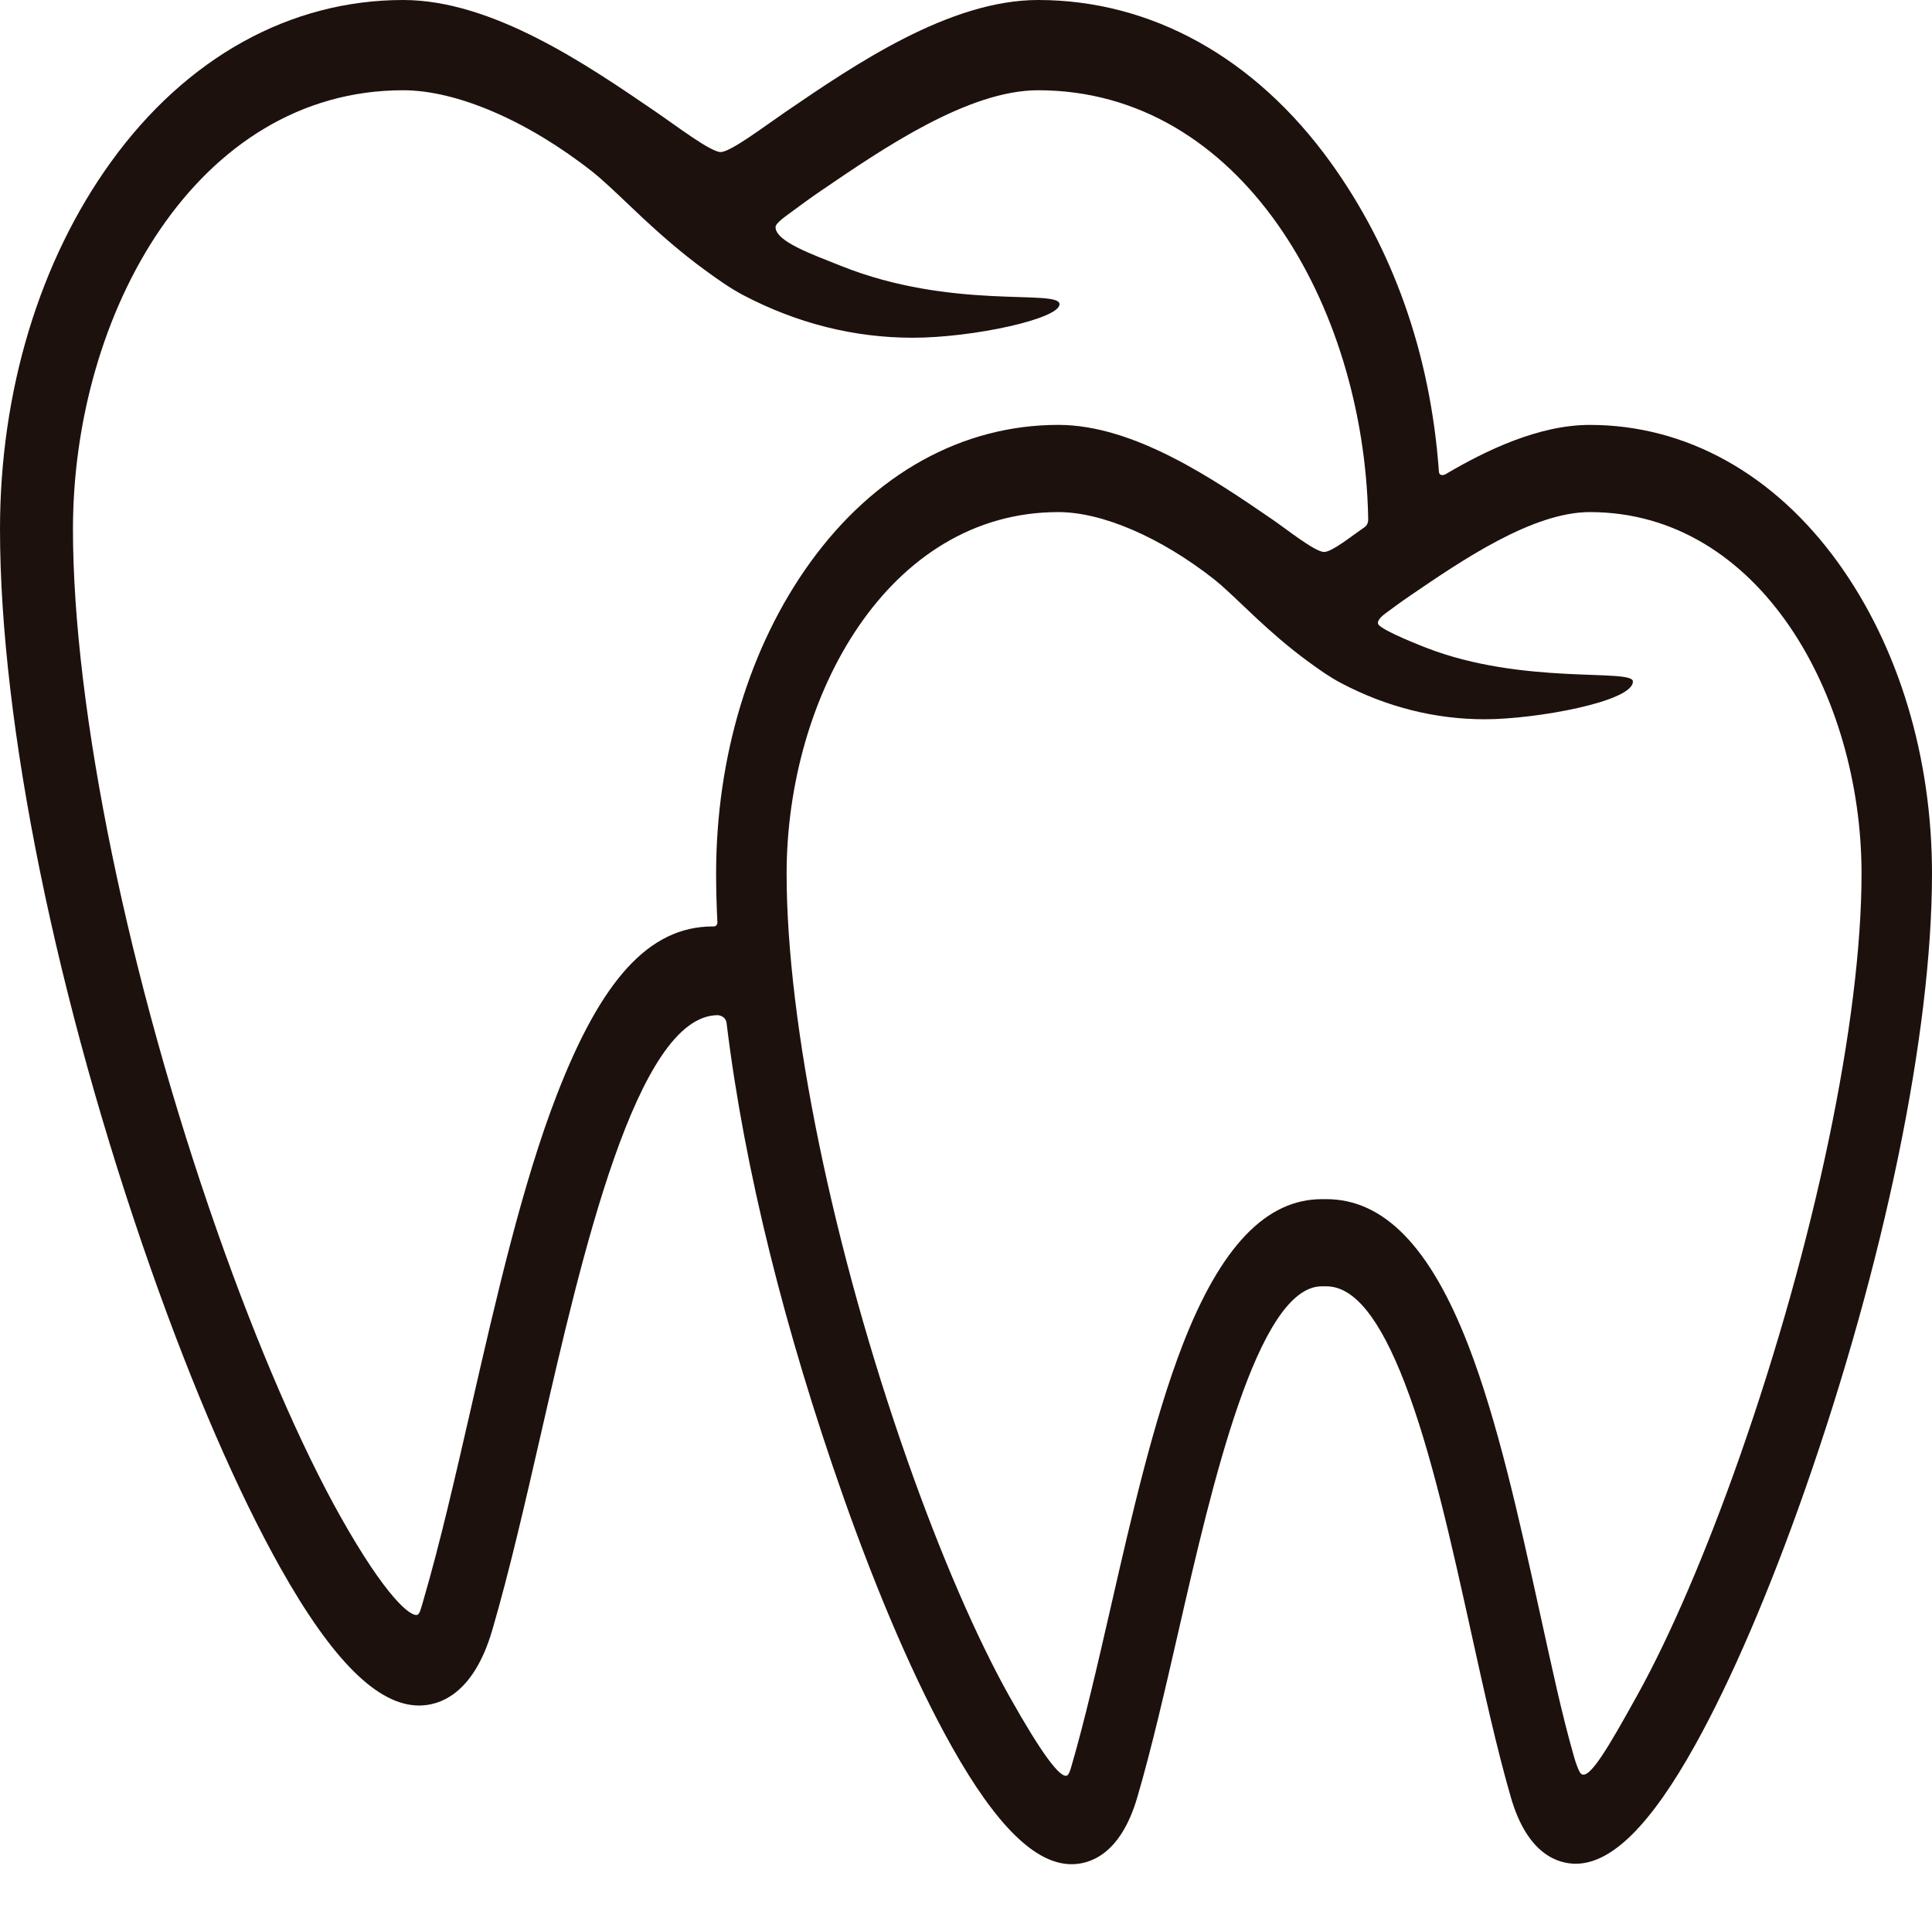 <svg width="85" height="84" viewBox="0 0 85 84" fill="none" xmlns="http://www.w3.org/2000/svg">
<path d="M80.859 24.736C78.043 20.837 74.166 18.69 69.945 18.69C67.699 18.69 65.374 19.812 63.61 20.852C63.514 20.909 63.309 20.956 63.304 20.716C62.927 15.511 61.258 10.904 58.526 7.121C55.209 2.529 50.644 0 45.672 0C41.774 0 37.618 2.835 34.581 4.907C33.659 5.536 32.146 6.688 31.705 6.688C31.266 6.688 29.766 5.543 28.841 4.911C25.812 2.839 21.664 0 17.738 0C12.766 0 8.201 2.529 4.884 7.121C1.734 11.482 0 17.219 0 23.276C0 31.842 2.482 44.008 6.639 55.821C8.489 61.079 10.461 65.626 12.34 68.97C14.628 73.041 16.623 75.02 18.438 75.02C19.278 75.02 20.813 74.591 21.656 71.707C22.412 69.12 23.091 66.16 23.814 63.005C25.588 55.261 28.017 44.654 31.584 44.654C31.584 44.654 31.948 44.669 31.972 45.044C32.752 51.43 34.53 58.524 37.081 65.775C38.636 70.192 40.293 74.013 41.874 76.826C43.831 80.308 45.556 82 47.148 82C47.905 82 49.288 81.618 50.036 79.058C50.673 76.88 51.242 74.395 51.847 71.756C53.314 65.352 55.323 56.581 58.153 56.581H58.354C59.571 56.581 60.699 57.974 61.805 60.839C62.969 63.855 63.863 67.901 64.727 71.815C65.304 74.432 65.85 76.904 66.469 79.049C67.203 81.597 68.573 81.979 69.325 81.979C70.912 81.979 72.636 80.261 74.596 76.728C76.172 73.887 77.832 70.028 79.397 65.57C82.905 55.571 85 45.425 85 38.43C85 33.297 83.529 28.433 80.859 24.736ZM31.506 38.431C31.506 39.085 31.524 39.776 31.559 40.494C31.563 40.557 31.597 40.772 31.346 40.751C28.536 40.759 26.447 43.133 24.503 48.145C22.983 52.063 21.835 57.075 20.725 61.922L20.718 61.957C20.016 65.016 19.354 67.906 18.637 70.356C18.542 70.681 18.474 70.985 18.368 71.028C18.083 71.141 16.991 70.288 14.977 66.704C13.241 63.615 11.325 59.187 9.583 54.236C5.652 43.066 3.21 31.203 3.21 23.276C3.21 13.786 8.645 3.97 17.738 3.97C20.096 3.97 23.206 5.308 26.059 7.55C26.473 7.875 27.067 8.439 27.641 8.985C27.873 9.206 28.102 9.423 28.315 9.622C29.003 10.258 29.932 11.092 31.024 11.886C31.597 12.305 32.12 12.677 32.703 12.984C35.07 14.226 37.58 14.856 40.161 14.856C42.798 14.856 46.677 14.018 46.613 13.367C46.549 12.716 41.87 13.647 37.01 11.699C35.748 11.193 34.121 10.625 34.121 9.988C34.122 9.812 34.579 9.502 34.901 9.264C35.246 9.01 35.636 8.721 36.133 8.382C38.863 6.52 42.6 3.97 45.672 3.97C54.603 3.97 60.004 13.437 60.194 22.765C60.197 22.869 60.209 23.059 60.04 23.187C59.46 23.58 58.606 24.279 58.254 24.279C57.854 24.279 56.589 23.265 55.955 22.832C53.4 21.084 49.901 18.689 46.563 18.689C42.341 18.689 38.465 20.837 35.649 24.736C32.977 28.433 31.506 33.297 31.506 38.431ZM76.552 64.043C75.086 68.221 73.484 71.955 72.039 74.558C70.744 76.893 69.92 78.308 69.562 78.025C69.461 77.945 69.308 77.474 69.271 77.346C68.694 75.34 68.281 73.352 67.718 70.805C66.819 66.729 65.888 62.514 64.604 59.187C62.93 54.853 60.886 52.747 58.355 52.747H58.153C55.707 52.747 53.707 54.837 52.038 59.137C50.76 62.434 49.795 66.641 48.864 70.711C48.275 73.278 47.72 75.702 47.12 77.754C47.079 77.897 47.017 78.06 46.951 78.096C46.66 78.253 45.827 77.141 44.421 74.638C42.976 72.068 41.379 68.377 39.925 64.245C36.645 54.925 34.608 45.034 34.608 38.431C34.608 30.612 39.079 22.525 46.562 22.525C48.498 22.525 51.06 23.631 53.417 25.482C53.753 25.746 54.241 26.21 54.721 26.666C54.918 26.853 55.111 27.037 55.292 27.205C55.87 27.741 56.652 28.443 57.578 29.117C58.066 29.473 58.51 29.789 59.009 30.05C61.016 31.104 63.143 31.638 65.332 31.638C67.574 31.638 71.884 30.855 71.84 29.969C71.811 29.401 66.996 30.145 62.748 28.493C61.885 28.157 60.656 27.631 60.625 27.428C60.596 27.237 60.88 27.036 61.037 26.92C61.323 26.709 61.647 26.469 62.061 26.187C64.326 24.642 67.428 22.525 69.946 22.525C77.429 22.525 81.9 30.612 81.9 38.431C81.899 44.831 79.85 54.645 76.552 64.043Z" fill="#1D110E"/>
</svg>

